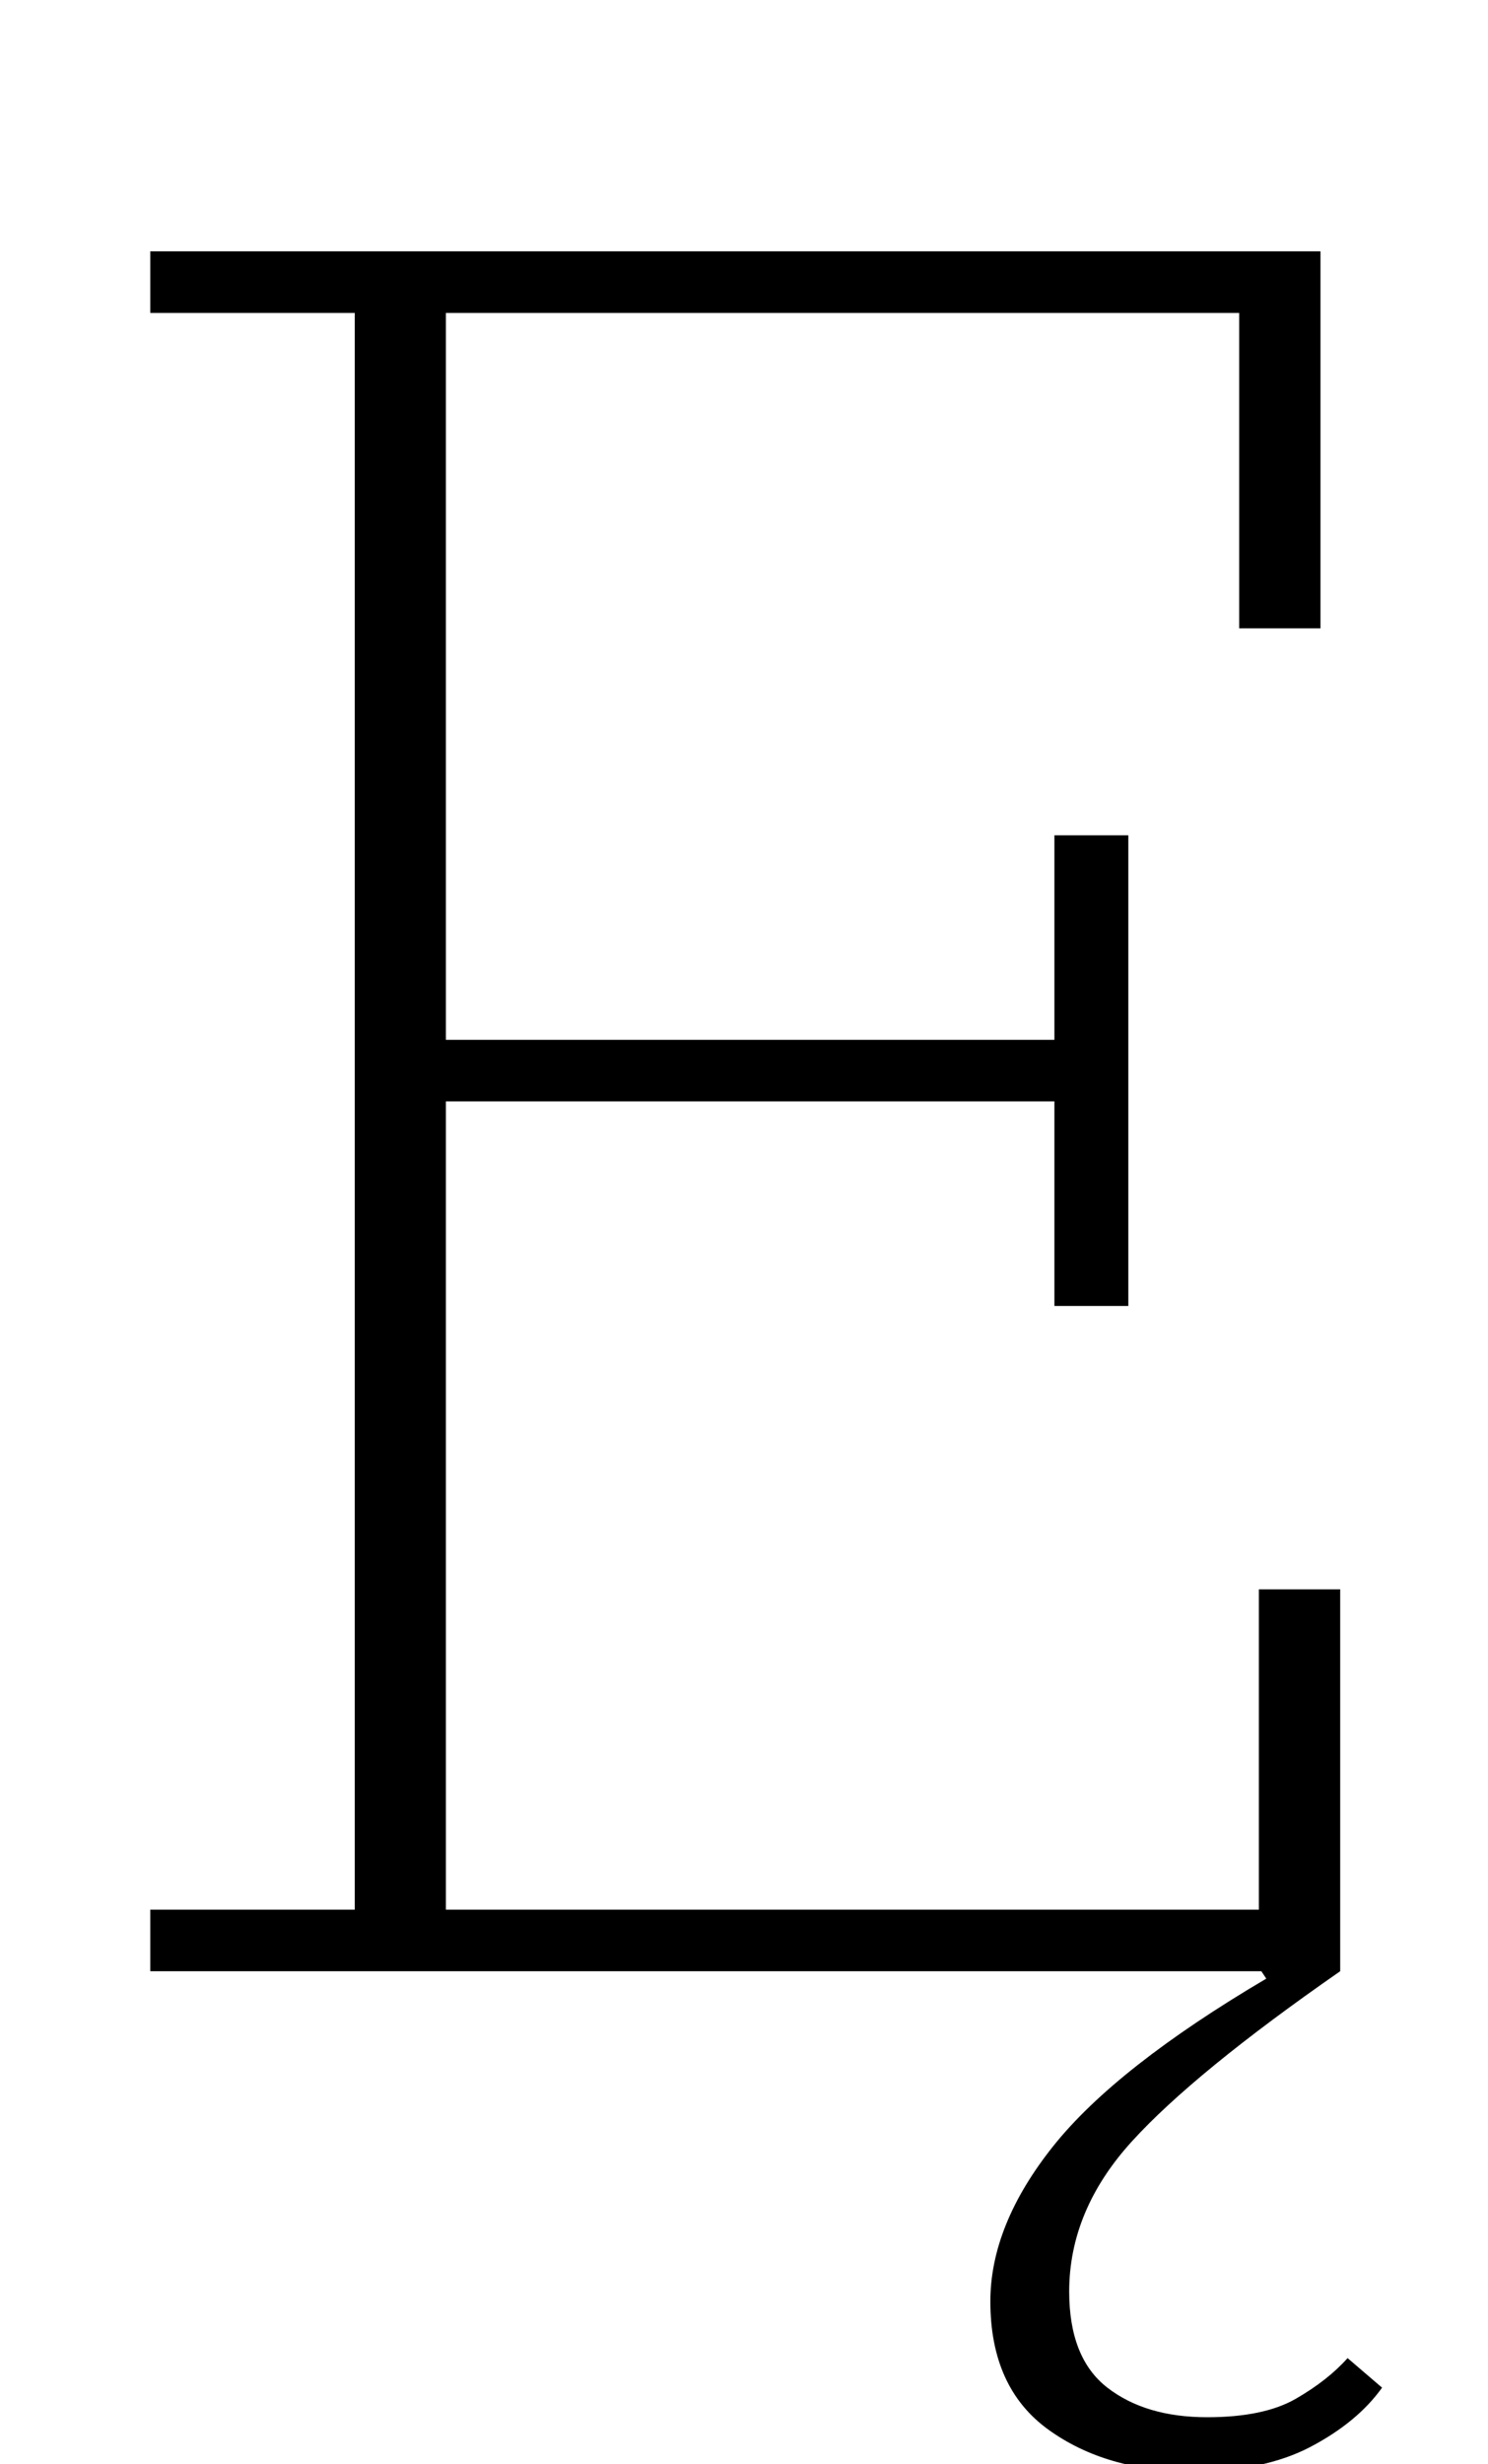 <?xml version="1.0" standalone="no"?>
<!DOCTYPE svg PUBLIC "-//W3C//DTD SVG 1.1//EN" "http://www.w3.org/Graphics/SVG/1.1/DTD/svg11.dtd" >
<svg xmlns="http://www.w3.org/2000/svg" xmlns:xlink="http://www.w3.org/1999/xlink" version="1.1" viewBox="-10 0 604 1000">
  <g transform="matrix(1 0 0 -1 0 800)">
   <path fill="currentColor"
d="M474 -203q-35 0 -58.5 17t-23.5 52q0 31 25.5 63t86.5 68l-2 3h-451v25h83v648h-83v25h475v-153h-33v128h-322v-295h247v83h30v-191h-30v83h-247v-328h330v130h33v-155q-59 -41 -84.5 -69t-25.5 -61q0 -27 15.5 -39t40.5 -12q23 0 36 7.5t21 16.5l14 -12q-10 -14 -29 -24
t-48 -10z" />
  </g>

</svg>
